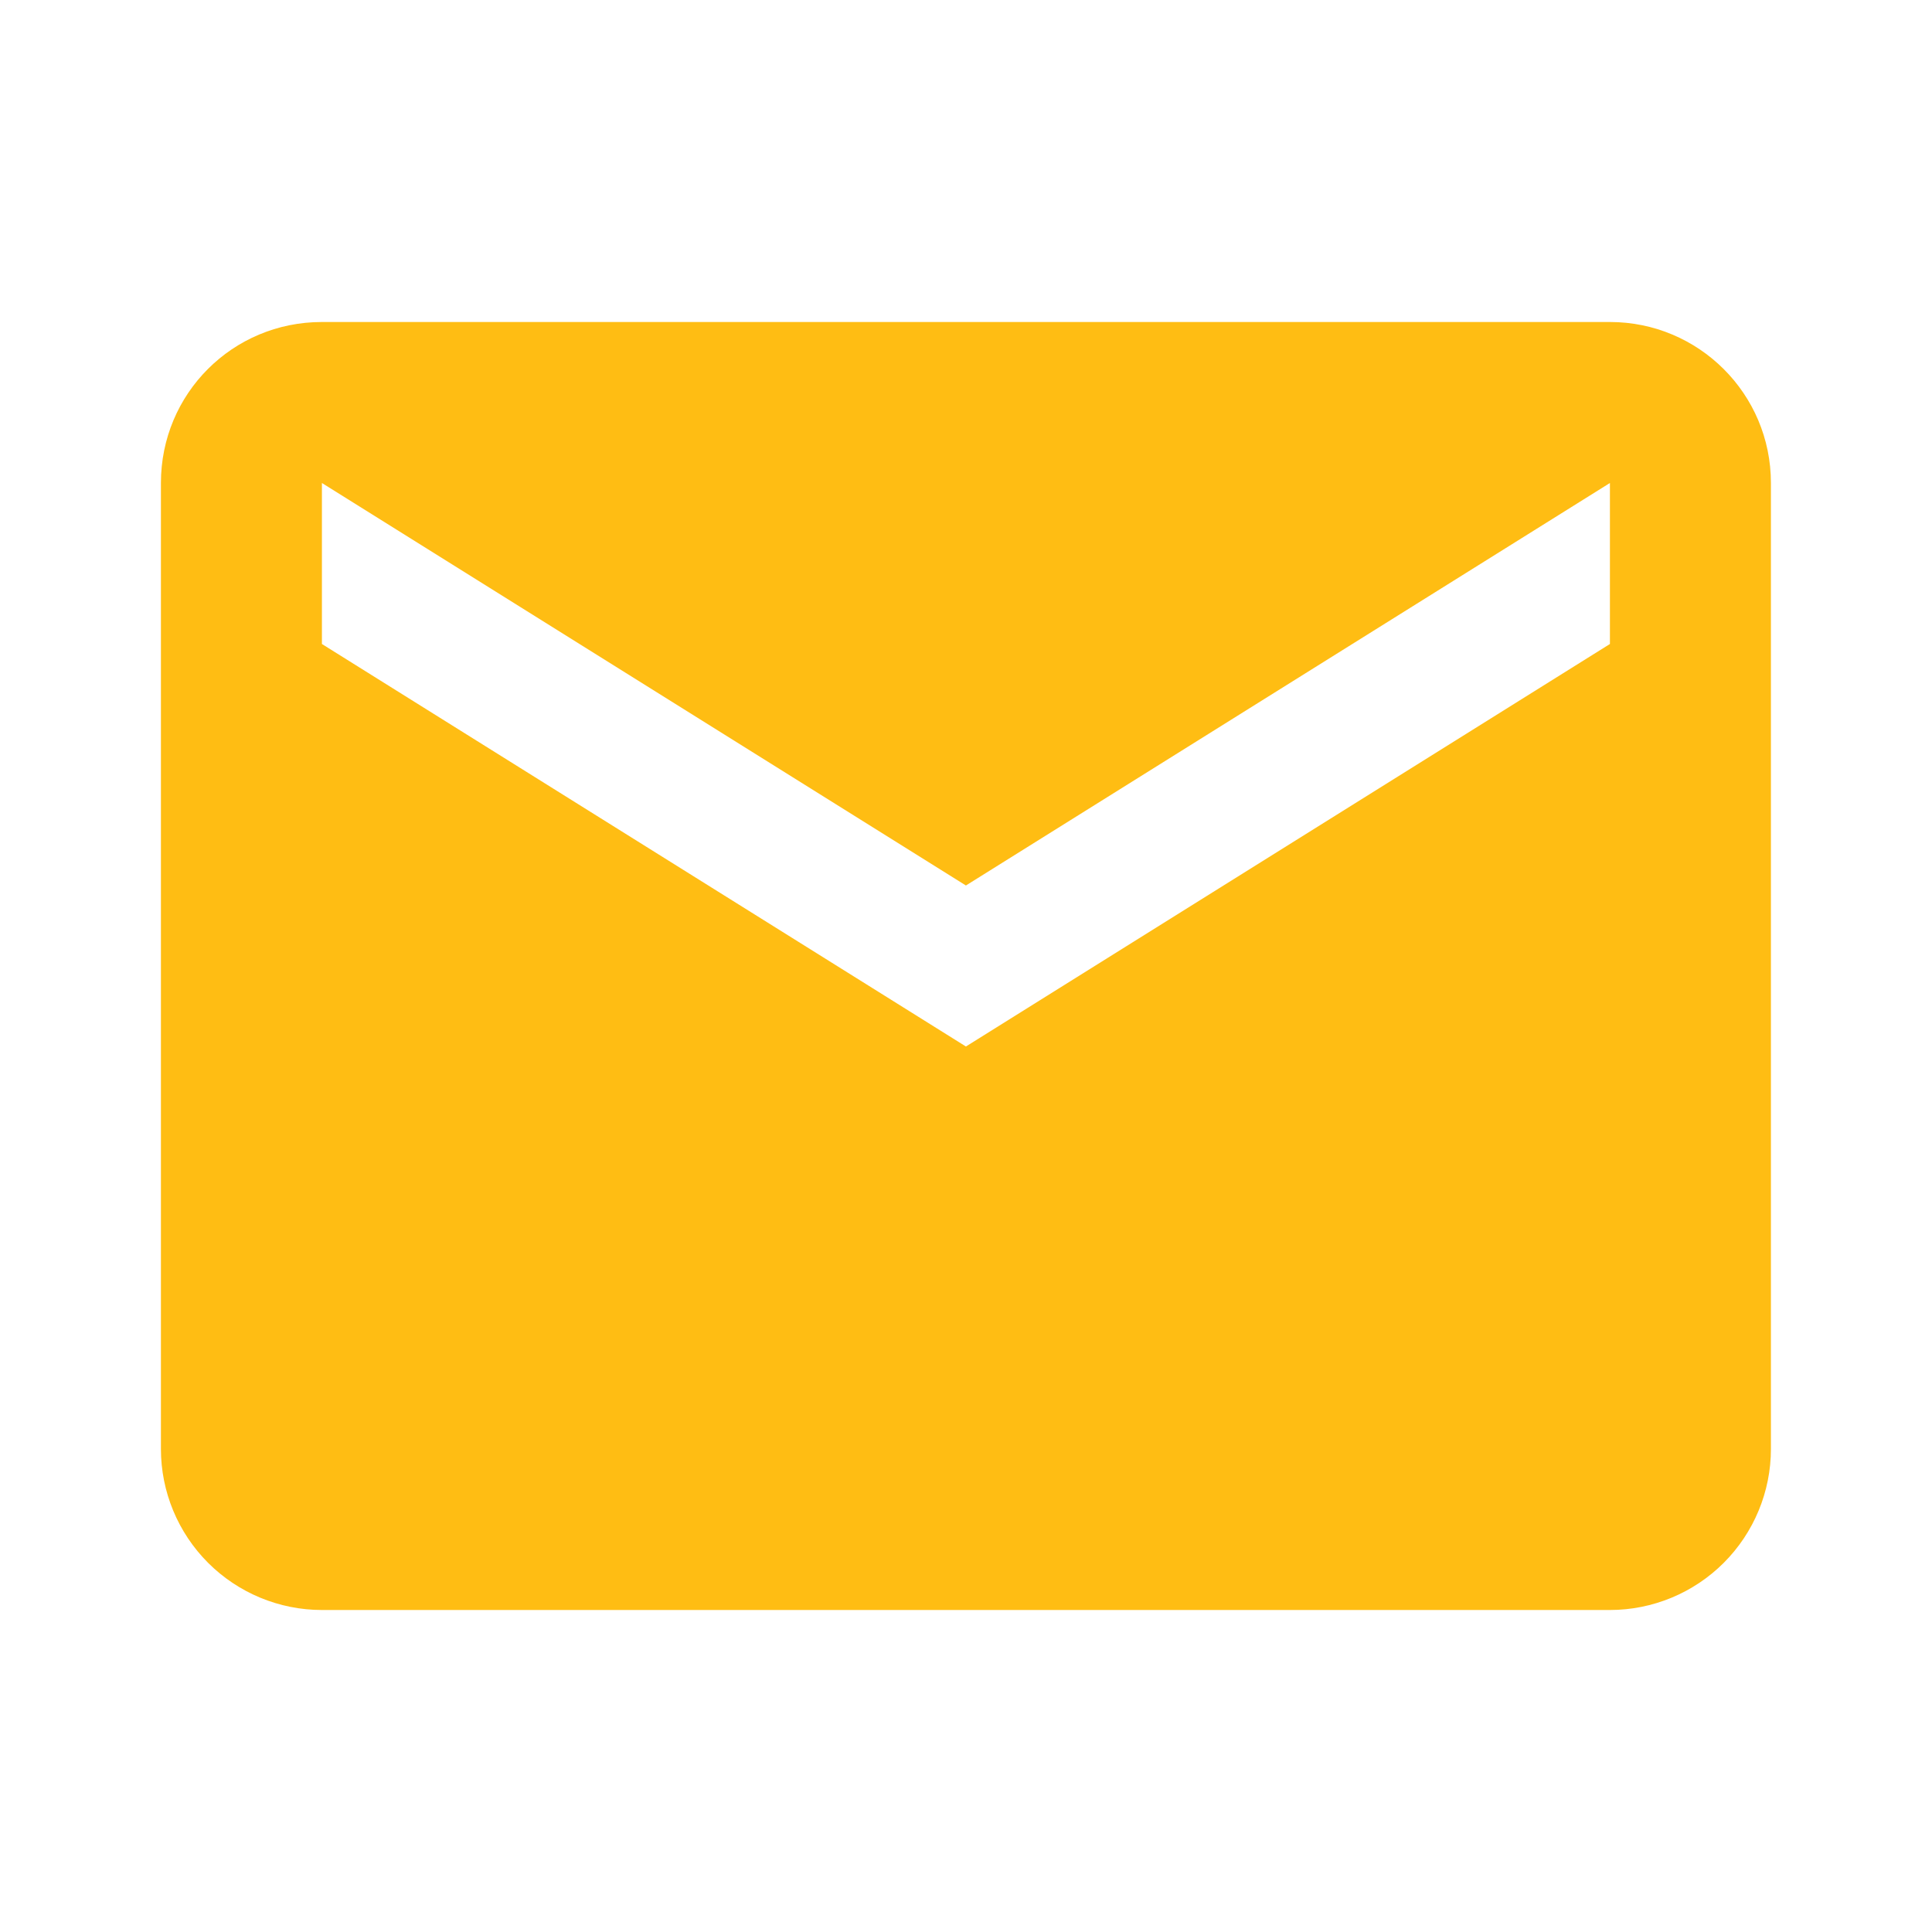 <svg width="24" height="24" viewBox="0 0 24 24" fill="none" xmlns="http://www.w3.org/2000/svg">
<path d="M19.999 8L11.999 13L3.999 8V6L11.999 11L19.999 6V8ZM19.999 4H3.999C2.889 4 1.999 4.89 1.999 6V18C1.999 18.53 2.21 19.039 2.585 19.414C2.96 19.789 3.469 20 3.999 20H19.999C20.529 20 21.038 19.789 21.413 19.414C21.788 19.039 21.999 18.53 21.999 18V6C21.999 4.89 21.099 4 19.999 4Z" fill="#FFBD13"/>
</svg>
